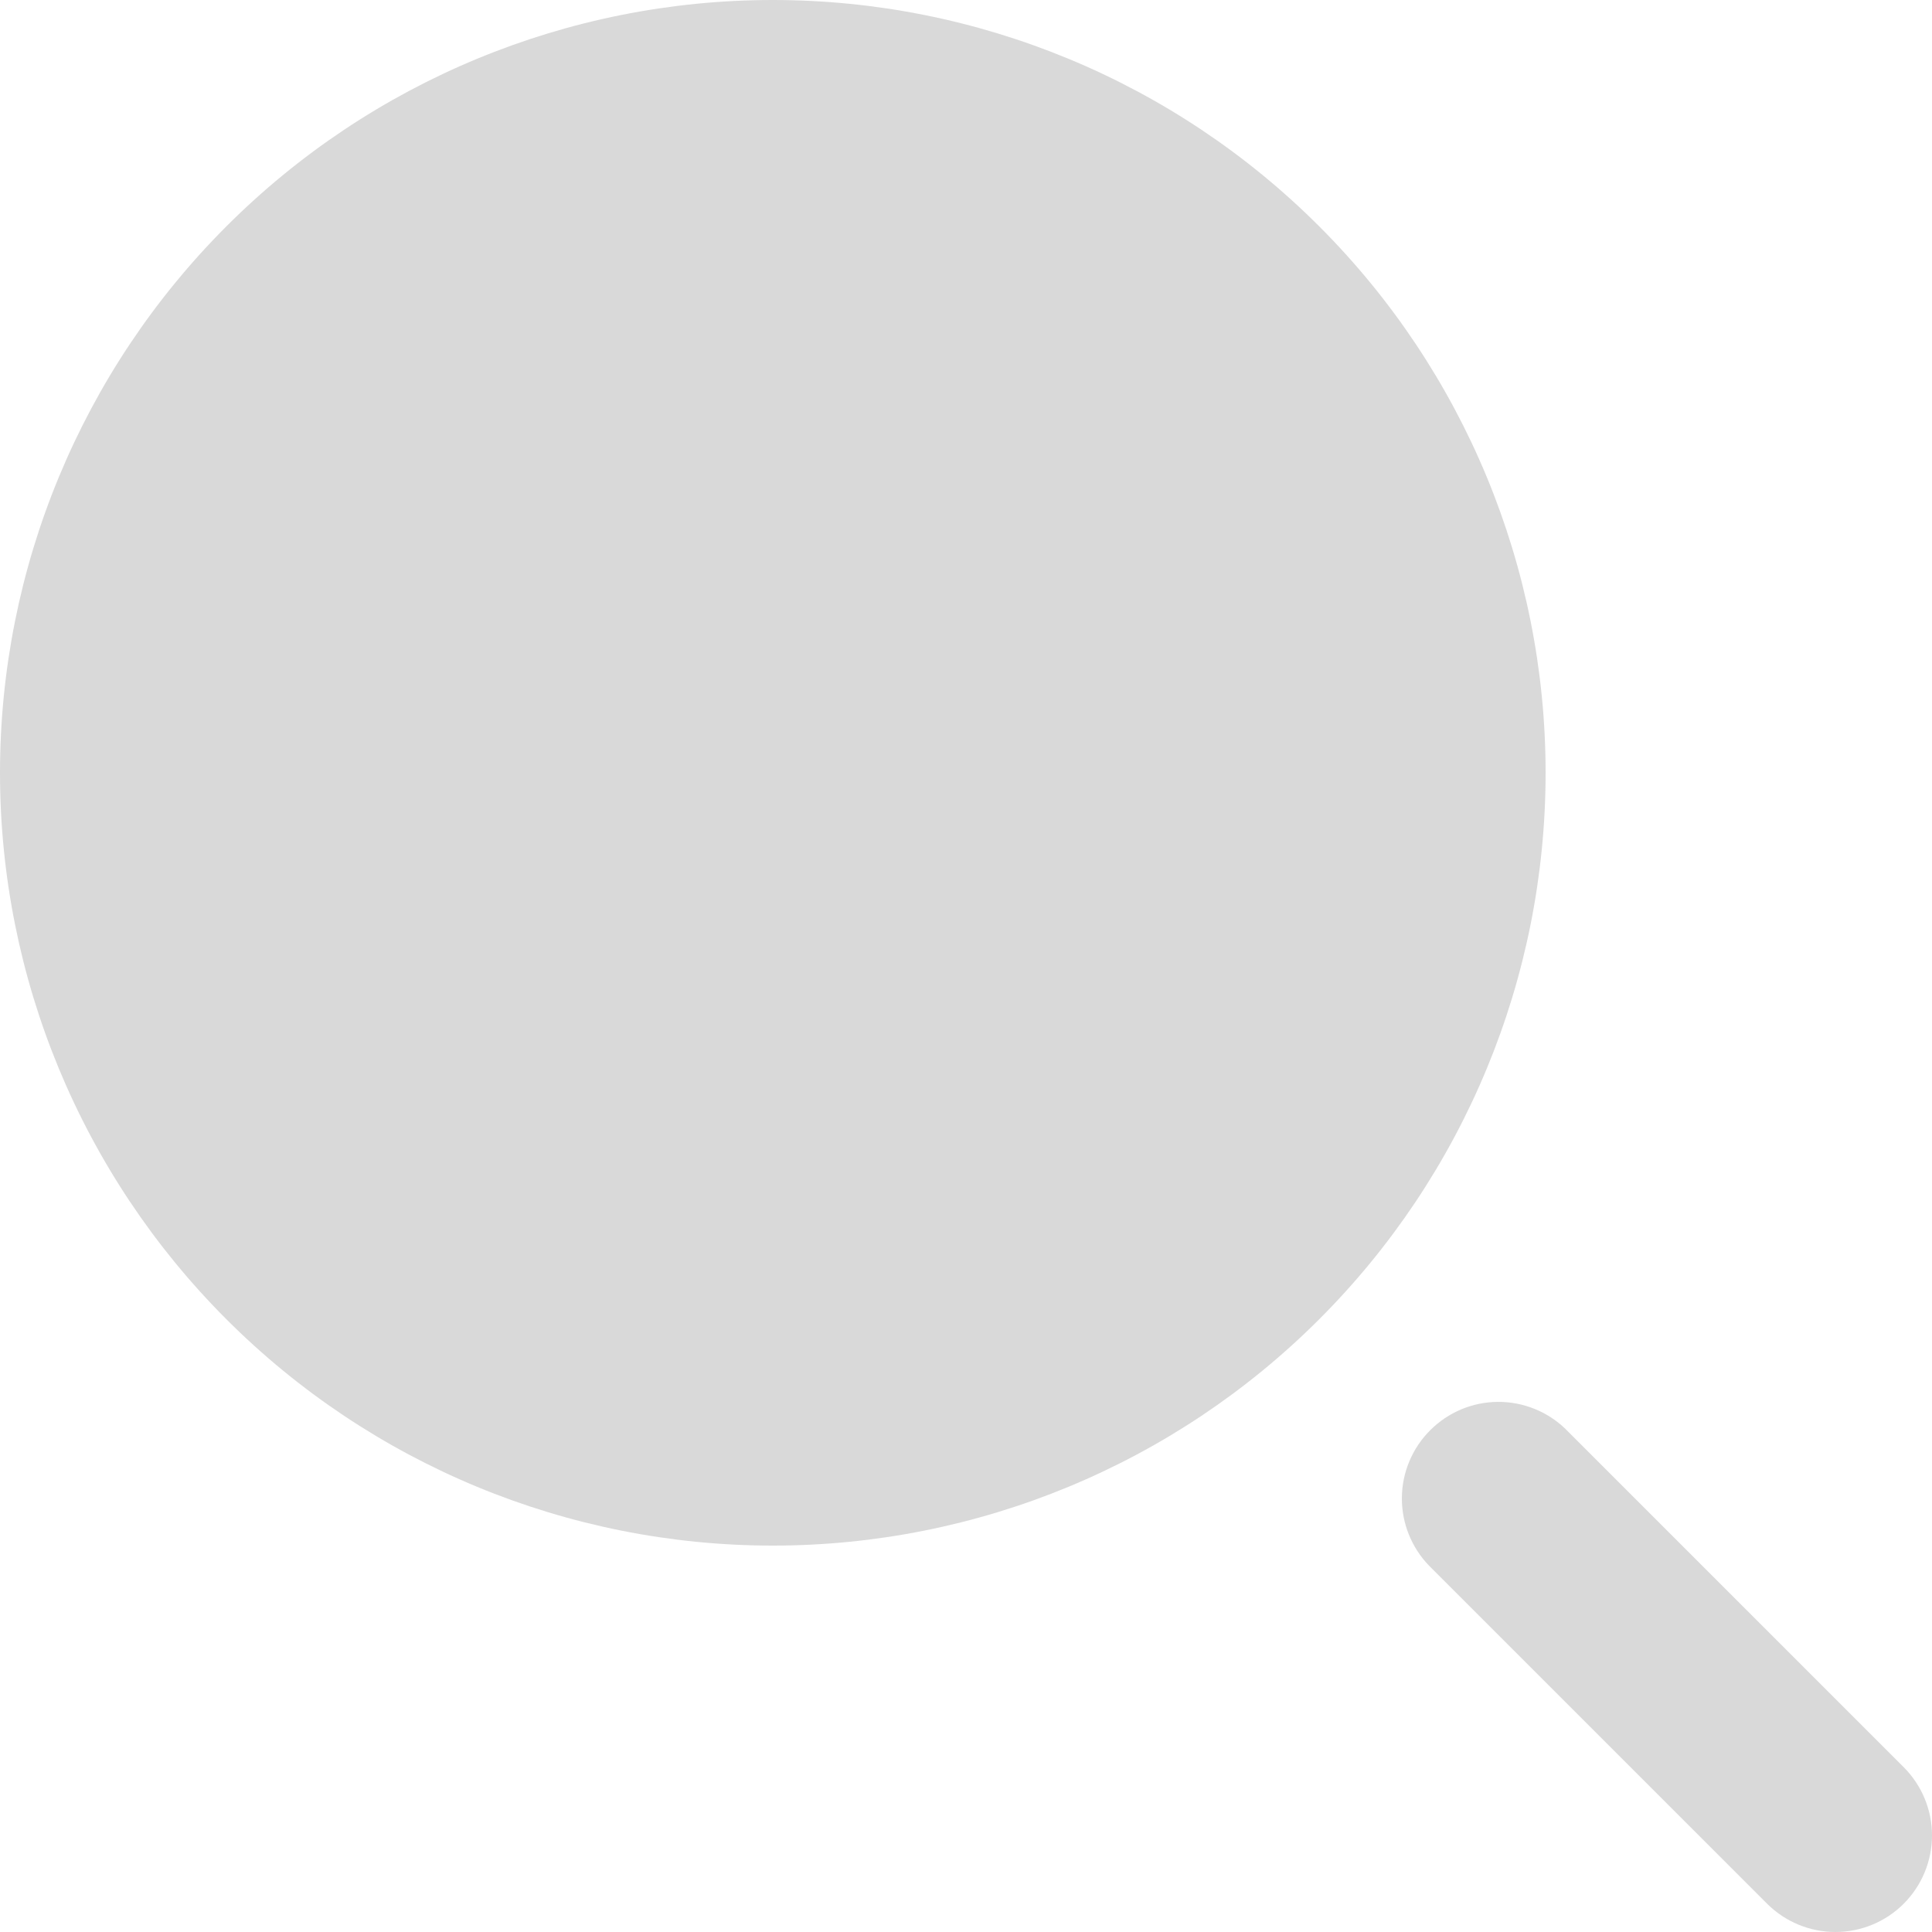 <svg width="18" height="18" viewBox="0 0 18 18" fill="none" xmlns="http://www.w3.org/2000/svg">
<path d="M7.2 -0C5.29 -0 3.459 0.758 2.109 2.109C0.759 3.459 0 5.29 0 7.2C0 9.11 0.759 10.941 2.109 12.291C3.459 13.642 5.29 14.4 7.2 14.4C9.11 14.4 10.941 13.642 12.291 12.291C13.642 10.941 14.4 9.11 14.4 7.2C14.4 5.29 13.642 3.459 12.291 2.109C10.941 0.758 9.11 -0 7.2 -0Z" fill="#D9D9D9"/>
<path fill-rule="evenodd" clip-rule="evenodd" d="M17.736 17.737C17.568 17.905 17.339 18 17.1 18C16.861 18 16.633 17.905 16.464 17.737L13.314 14.587C13.15 14.417 13.059 14.19 13.061 13.954C13.063 13.717 13.158 13.492 13.325 13.325C13.492 13.158 13.717 13.063 13.953 13.061C14.189 13.059 14.417 13.15 14.586 13.314L17.736 16.464C17.905 16.633 18 16.862 18 17.1C18 17.339 17.905 17.568 17.736 17.737Z" fill="#D9D9D9"/>
</svg>
